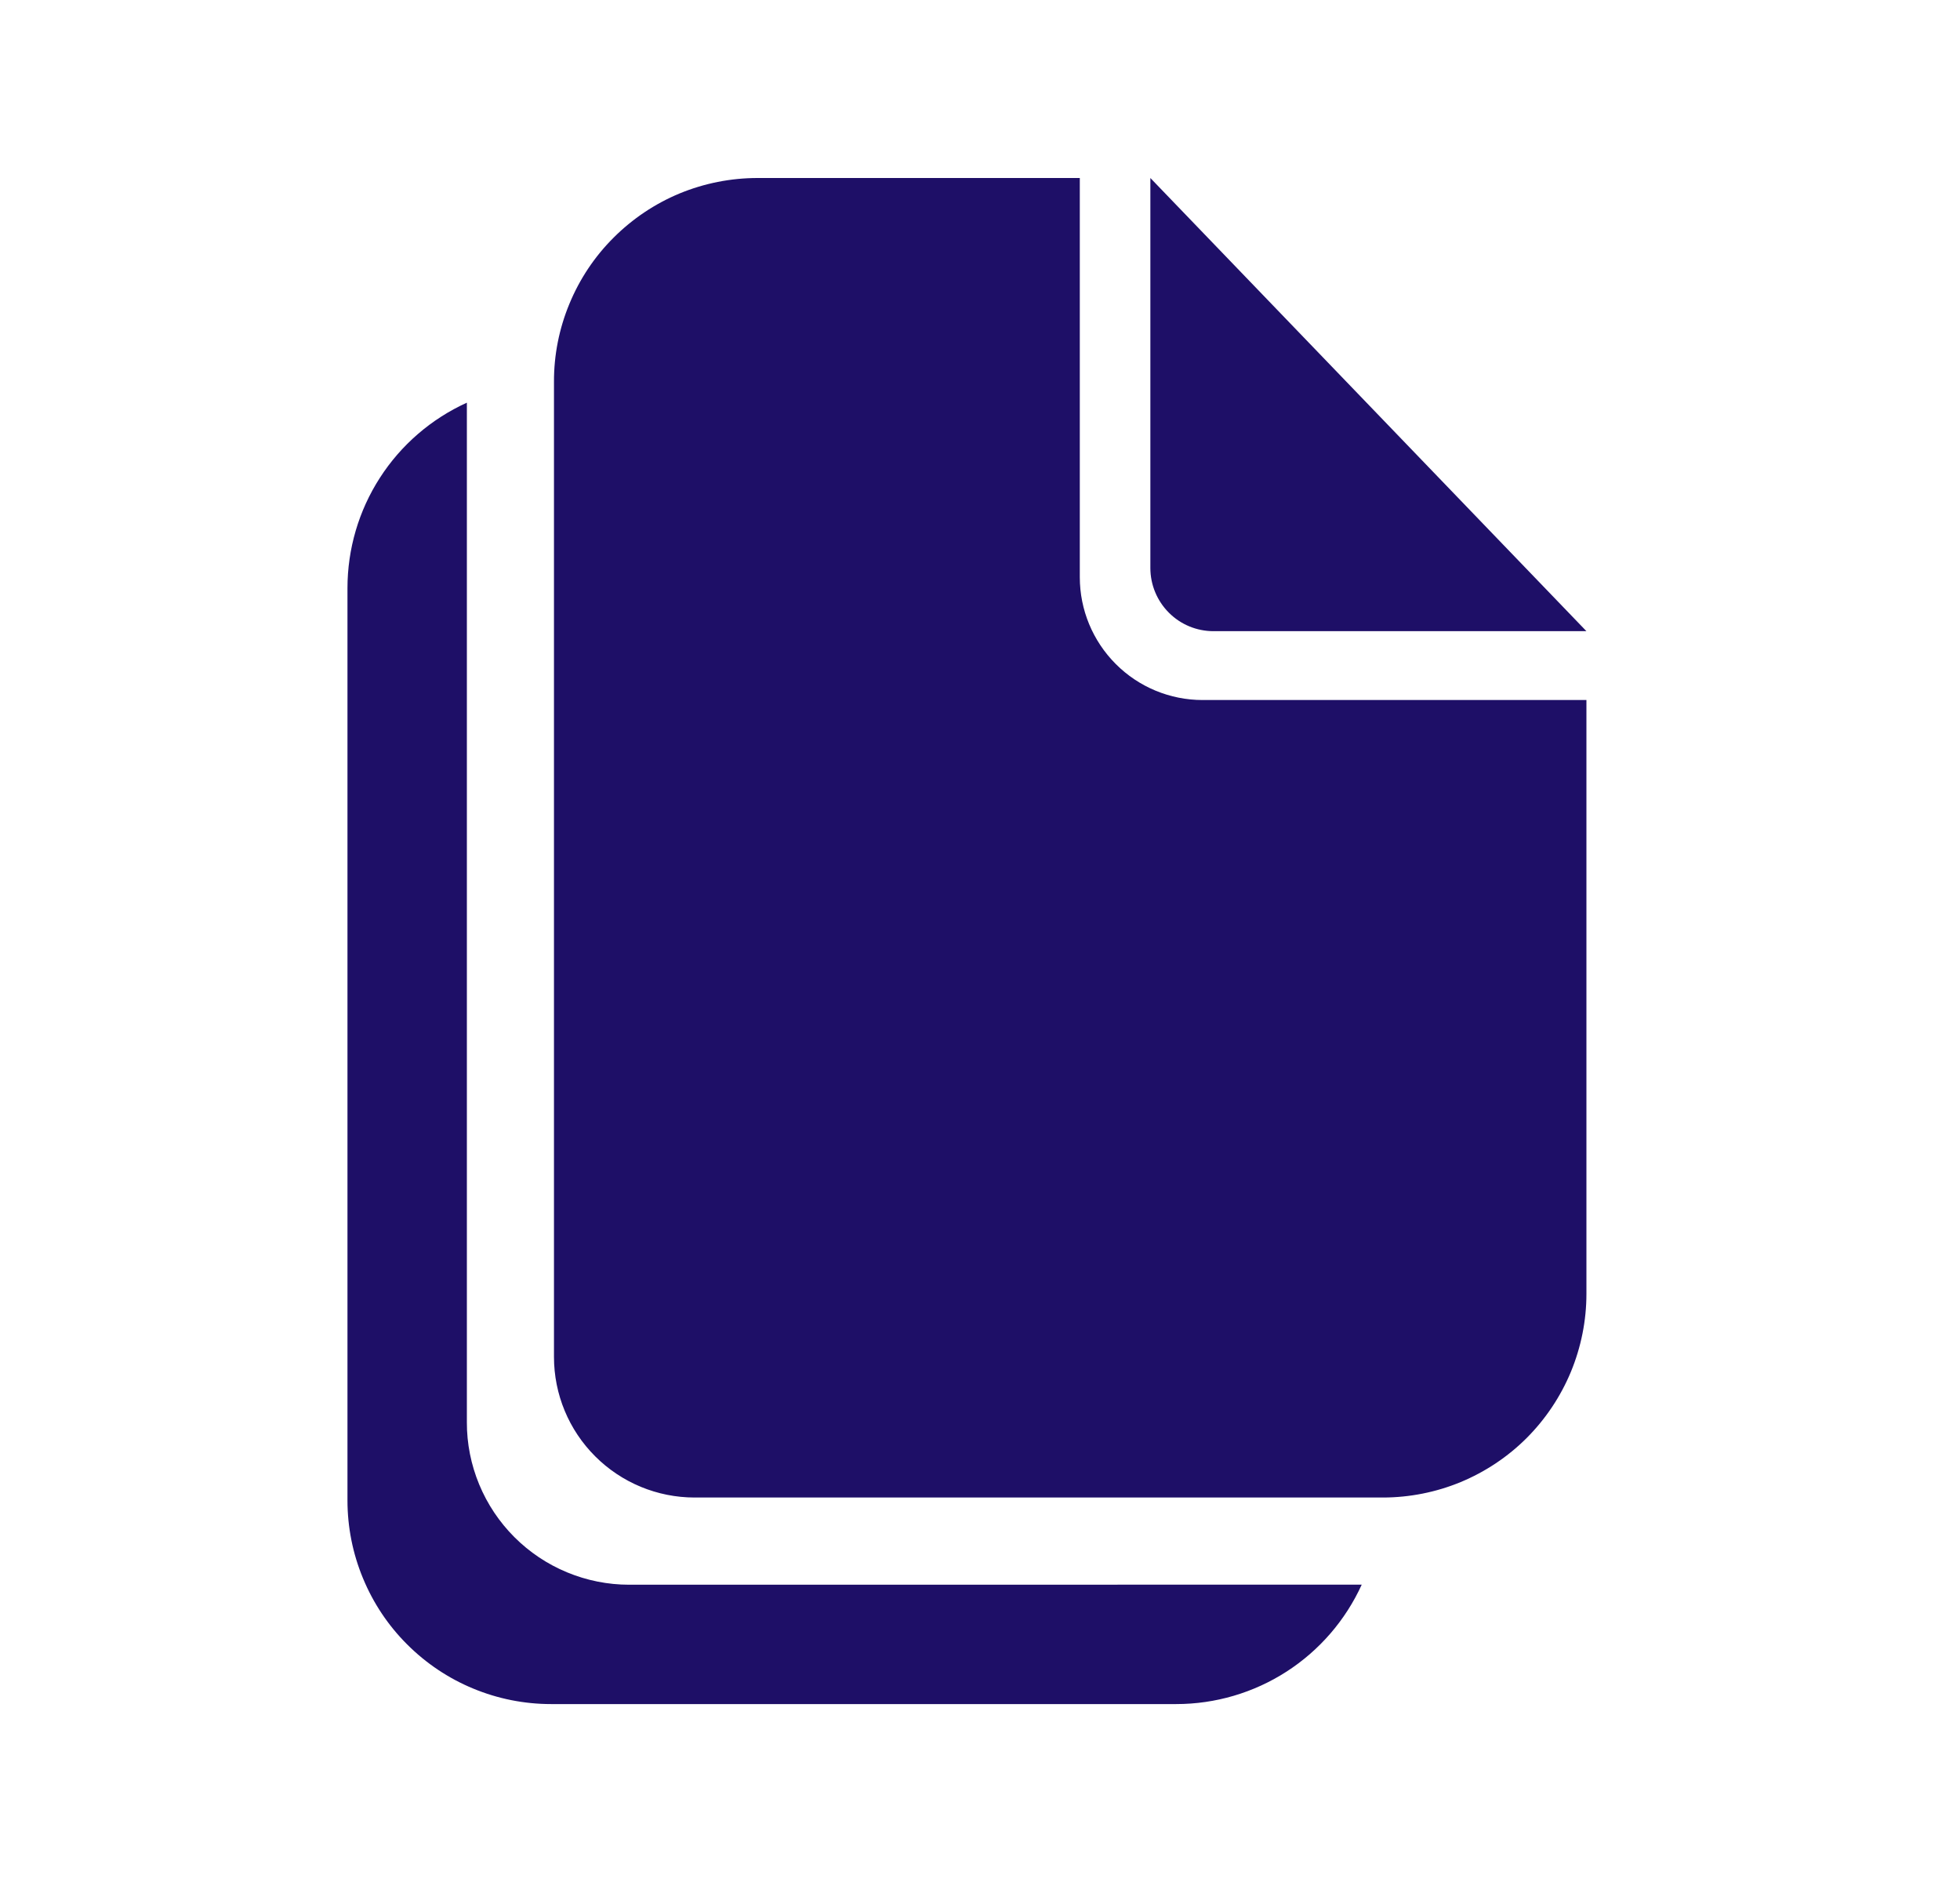 <svg xmlns="http://www.w3.org/2000/svg" width="25" height="24" viewBox="0 0 25 24" fill="none">
<path d="M17.369 20.208C17.162 20.662 16.829 21.047 16.41 21.317C15.991 21.587 15.502 21.731 15.003 21.731H7.029C6.688 21.731 6.35 21.664 6.035 21.533C5.72 21.403 5.434 21.211 5.193 20.97C4.951 20.729 4.76 20.442 4.63 20.127C4.499 19.812 4.432 19.474 4.432 19.133V7.501C4.432 7.002 4.575 6.513 4.845 6.094C5.115 5.674 5.5 5.342 5.955 5.135V18.137C5.954 18.409 6.008 18.679 6.112 18.93C6.216 19.181 6.369 19.41 6.561 19.602C6.753 19.794 6.981 19.947 7.233 20.051C7.484 20.155 7.753 20.209 8.025 20.209L17.369 20.208ZM13.773 7.361V2.27H9.663C9.322 2.27 8.984 2.337 8.668 2.467C8.353 2.598 8.067 2.79 7.826 3.031C7.584 3.272 7.393 3.559 7.263 3.874C7.132 4.19 7.065 4.527 7.066 4.869V17.304C7.066 17.78 7.255 18.236 7.592 18.572C7.928 18.908 8.384 19.097 8.86 19.097H17.637C17.978 19.097 18.316 19.03 18.631 18.9C18.946 18.769 19.233 18.578 19.474 18.337C19.715 18.095 19.906 17.809 20.037 17.494C20.167 17.179 20.235 16.841 20.235 16.5V8.927H15.339C14.924 8.927 14.525 8.762 14.232 8.468C13.938 8.174 13.773 7.776 13.773 7.361ZM14.673 2.27L20.235 8.049H15.478C15.265 8.049 15.06 7.965 14.909 7.813C14.758 7.662 14.673 7.457 14.673 7.244V2.27Z" fill="#1E0F67"/>
</svg>